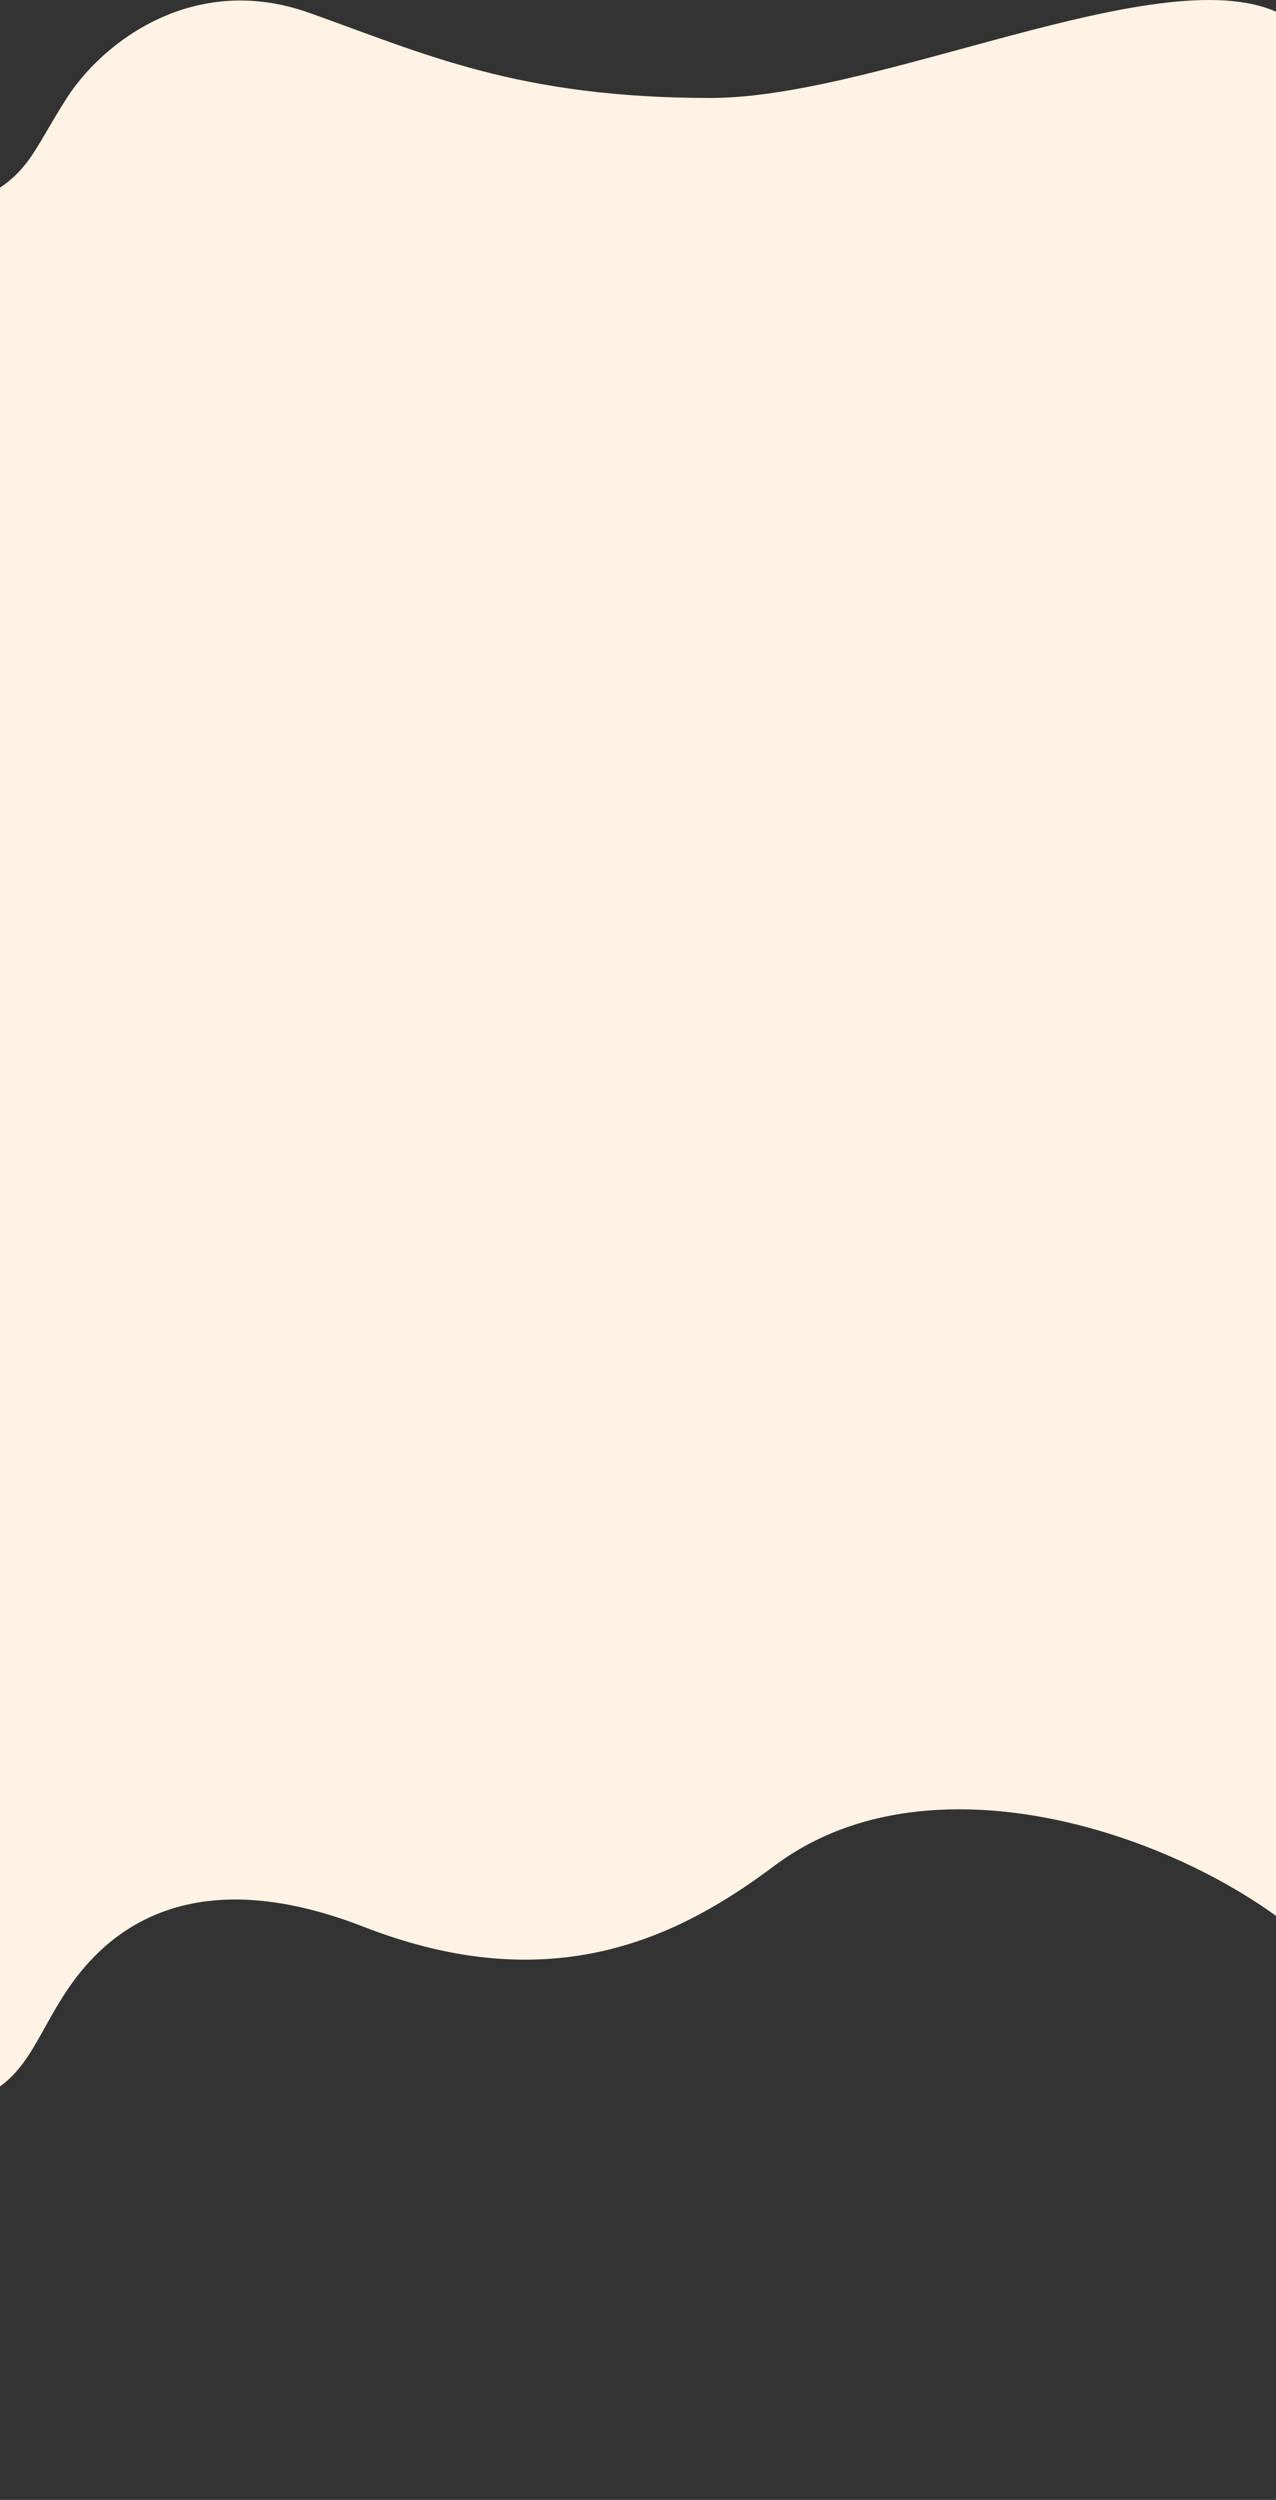 <svg width="768" height="1504" fill="none" xmlns="http://www.w3.org/2000/svg"><rect width="100%" height="100%" fill="#333333" stroke="none"/><path d="M-34.21 275.27c9.92 55.78-27.58 51.27-47.57 42.04v684.86c0 133.84-9.5 476.2 0 513.9 5.77 22.88 55.84-94.93 47.57-120.56-8.27-25.63-24.82-119.35 11.37-129.6 36.2-10.25 41.36-33.83 59.97-63.56 18.62-29.74 66.18-88.17 181.99-43.06 115.8 45.11 192.32 4.1 247.13-36.91 108.57-81.25 292.71.4 343.89 70 26.85 36.52-46.4 217.07 0 234.48 23.18 8.7 43.86 168.61 43.86-8.7V264c-.69 7.51-5.79 20.3-20.68 11.27-43.84-22.14-25.85-89.88-11.37-120.97 7.92-29.74 10.54-99.45-42.4-140.46-62.26-48.23-245.48 45.1-351.77 45.1-116.12 0-172.47-26.65-241.75-51.25C116.75-16.92 61.95 25.1 40.23 58.95 18.54 92.78 17.5 106.1-15.6 121.49c-65.14 23.58-31.02 84.07-18.61 153.78Z" fill="#FEF3E4"/></svg>